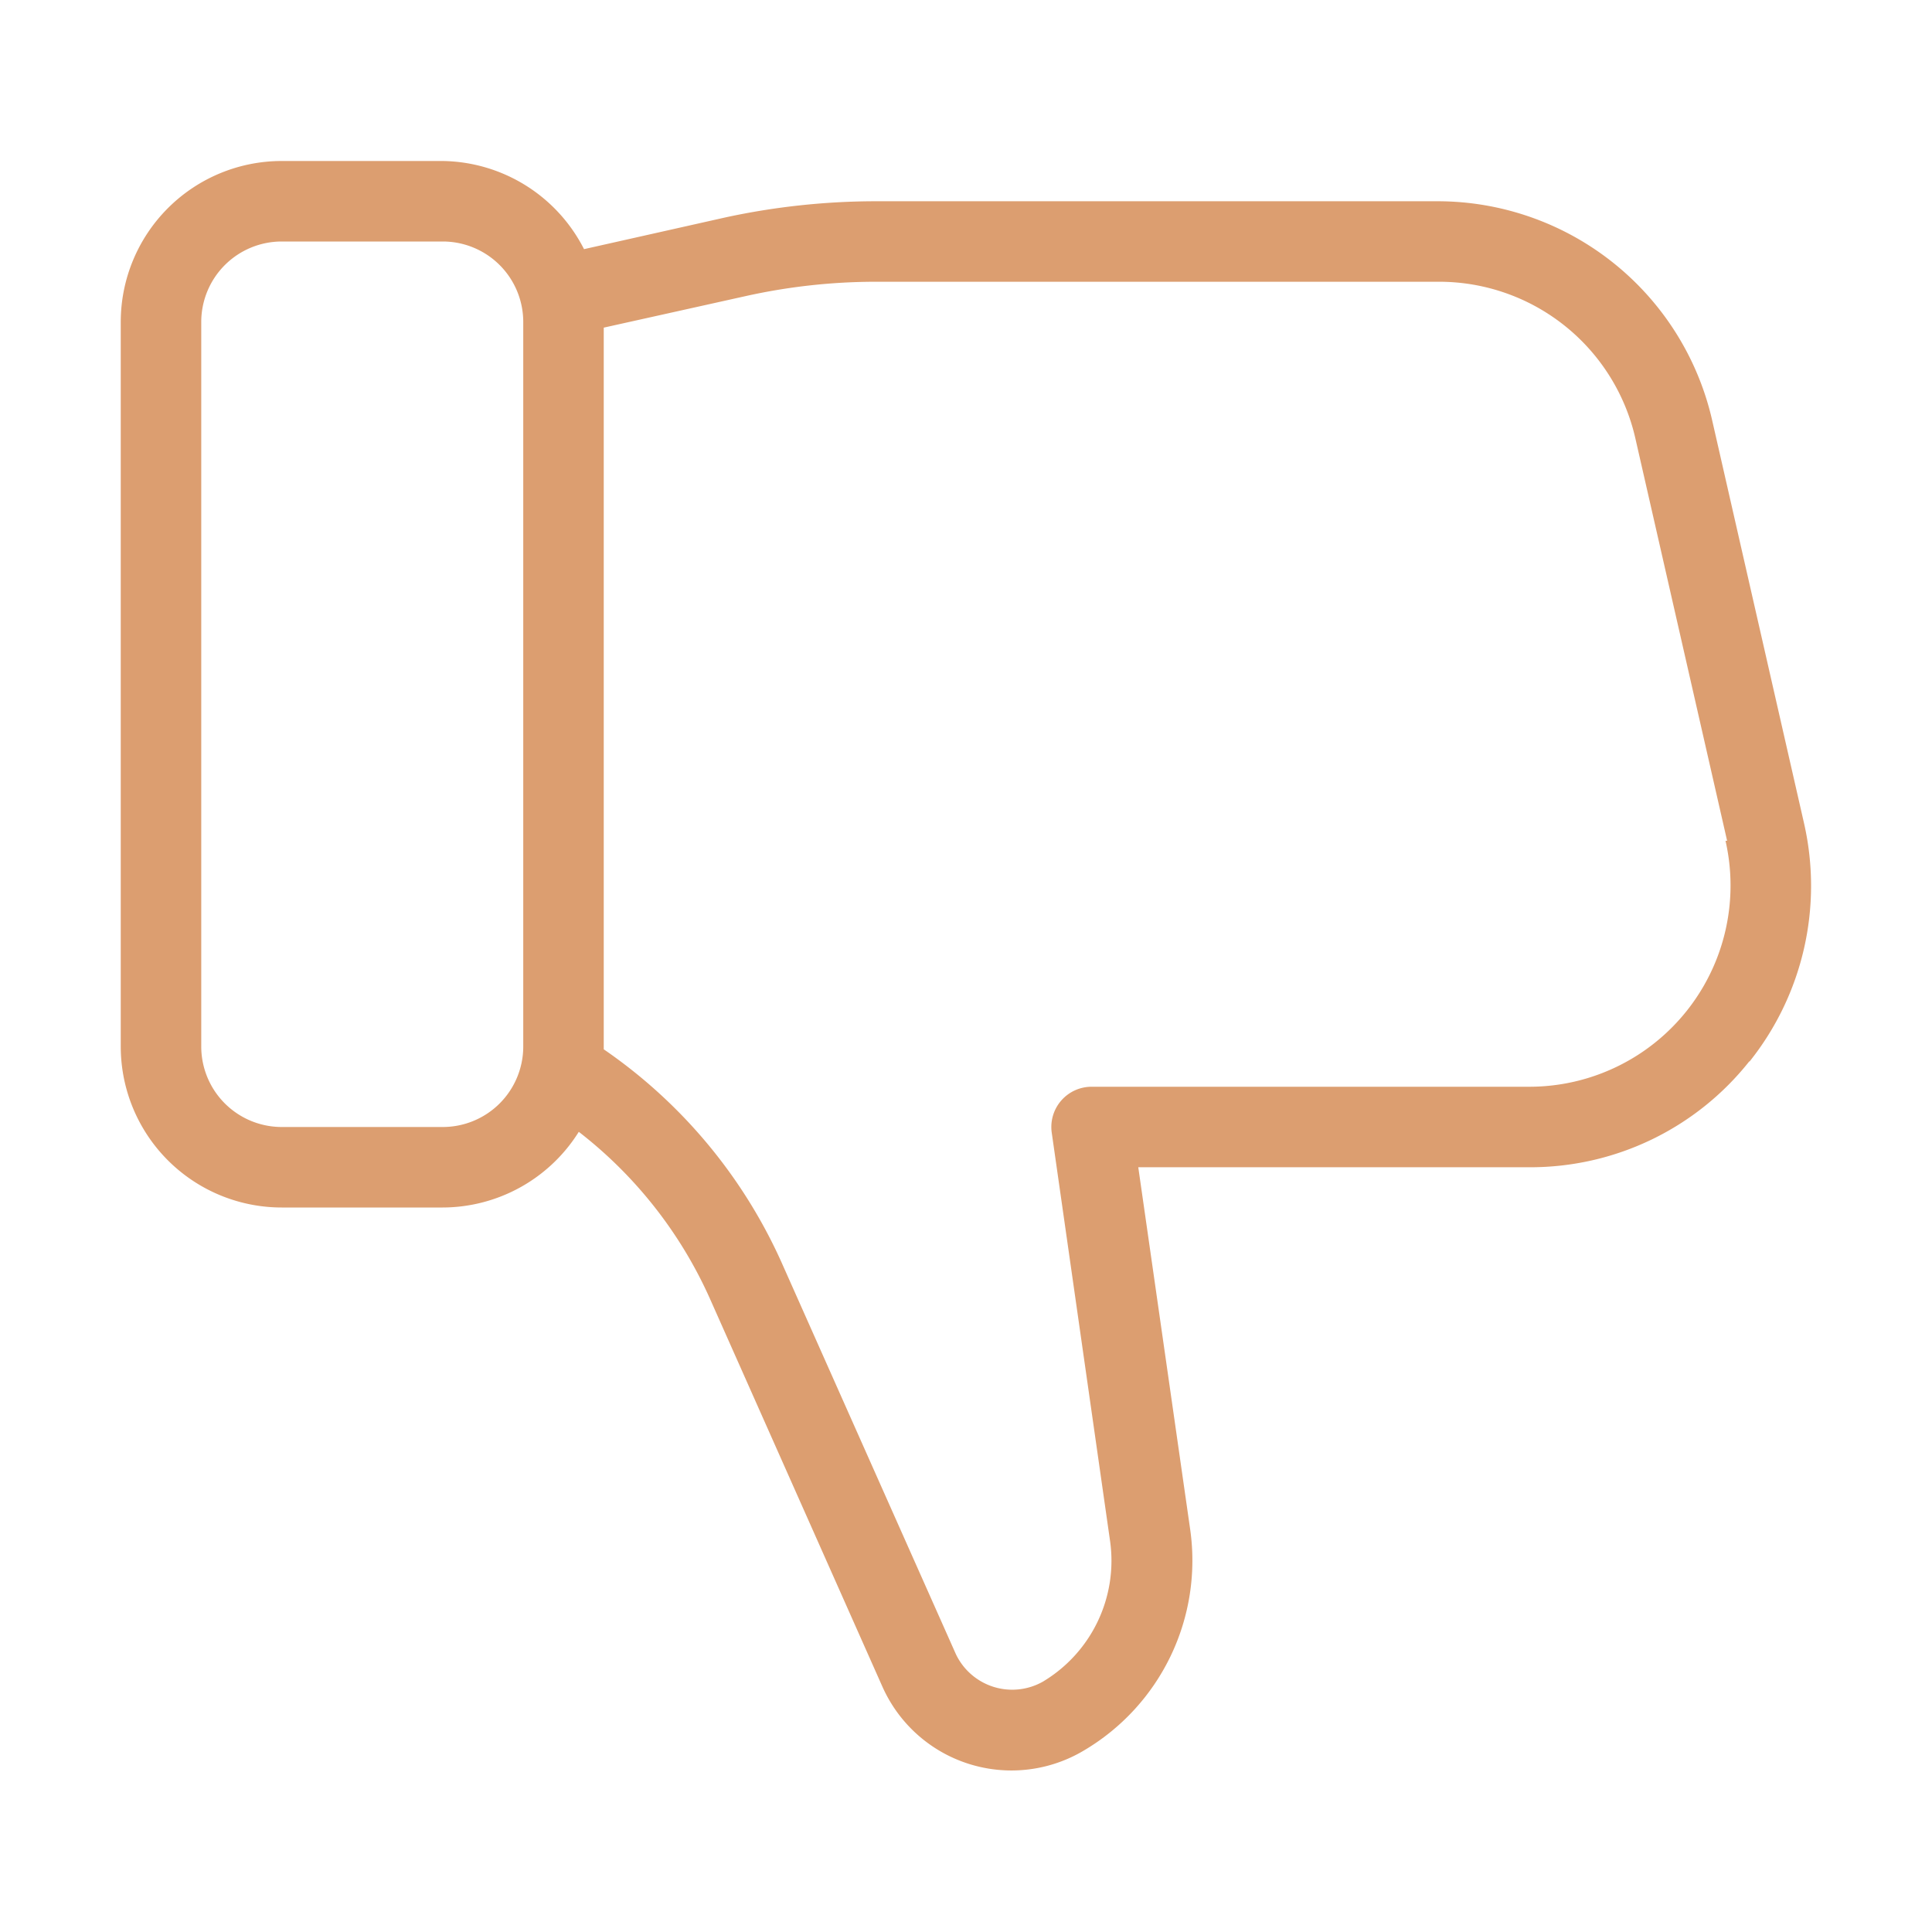 <svg id="Layer_1" data-name="Layer 1" xmlns="http://www.w3.org/2000/svg" viewBox="0 0 48 48"><defs><style>.cls-1{fill:#dc9e70;}</style></defs><path id="id_101" data-name="id 101" class="cls-1" d="M43.47,26.37a7,7,0,0,0,1.35-5.92l-2.28-10A7,7,0,0,0,35.72,5h-14a17.74,17.74,0,0,0-3.69.4l-3.52.79A4,4,0,0,0,11,4H7A4,4,0,0,0,3,8V26a4,4,0,0,0,4,4h4a4,4,0,0,0,3.38-1.88,10.83,10.83,0,0,1,3.26,4.15l4.29,9.65a3.51,3.51,0,0,0,5,1.57A5.48,5.48,0,0,0,29.57,38l-1.29-9H38a6.94,6.94,0,0,0,5.46-2.63ZM13,26a2,2,0,0,1-2,2H7a2,2,0,0,1-2-2V8A2,2,0,0,1,7,6h4a2,2,0,0,1,2,2Zm29.87-5.11A5,5,0,0,1,38,27H27.13a1,1,0,0,0-1,1.14l1.45,10.15a3.5,3.5,0,0,1-1.67,3.49,1.55,1.55,0,0,1-2.16-.68l-4.29-9.64A12.76,12.76,0,0,0,15,26.07S15,26,15,26V8.14l3.51-.78A14.92,14.92,0,0,1,21.76,7h14a5,5,0,0,1,4.87,3.89l2.28,10Z"/></svg>